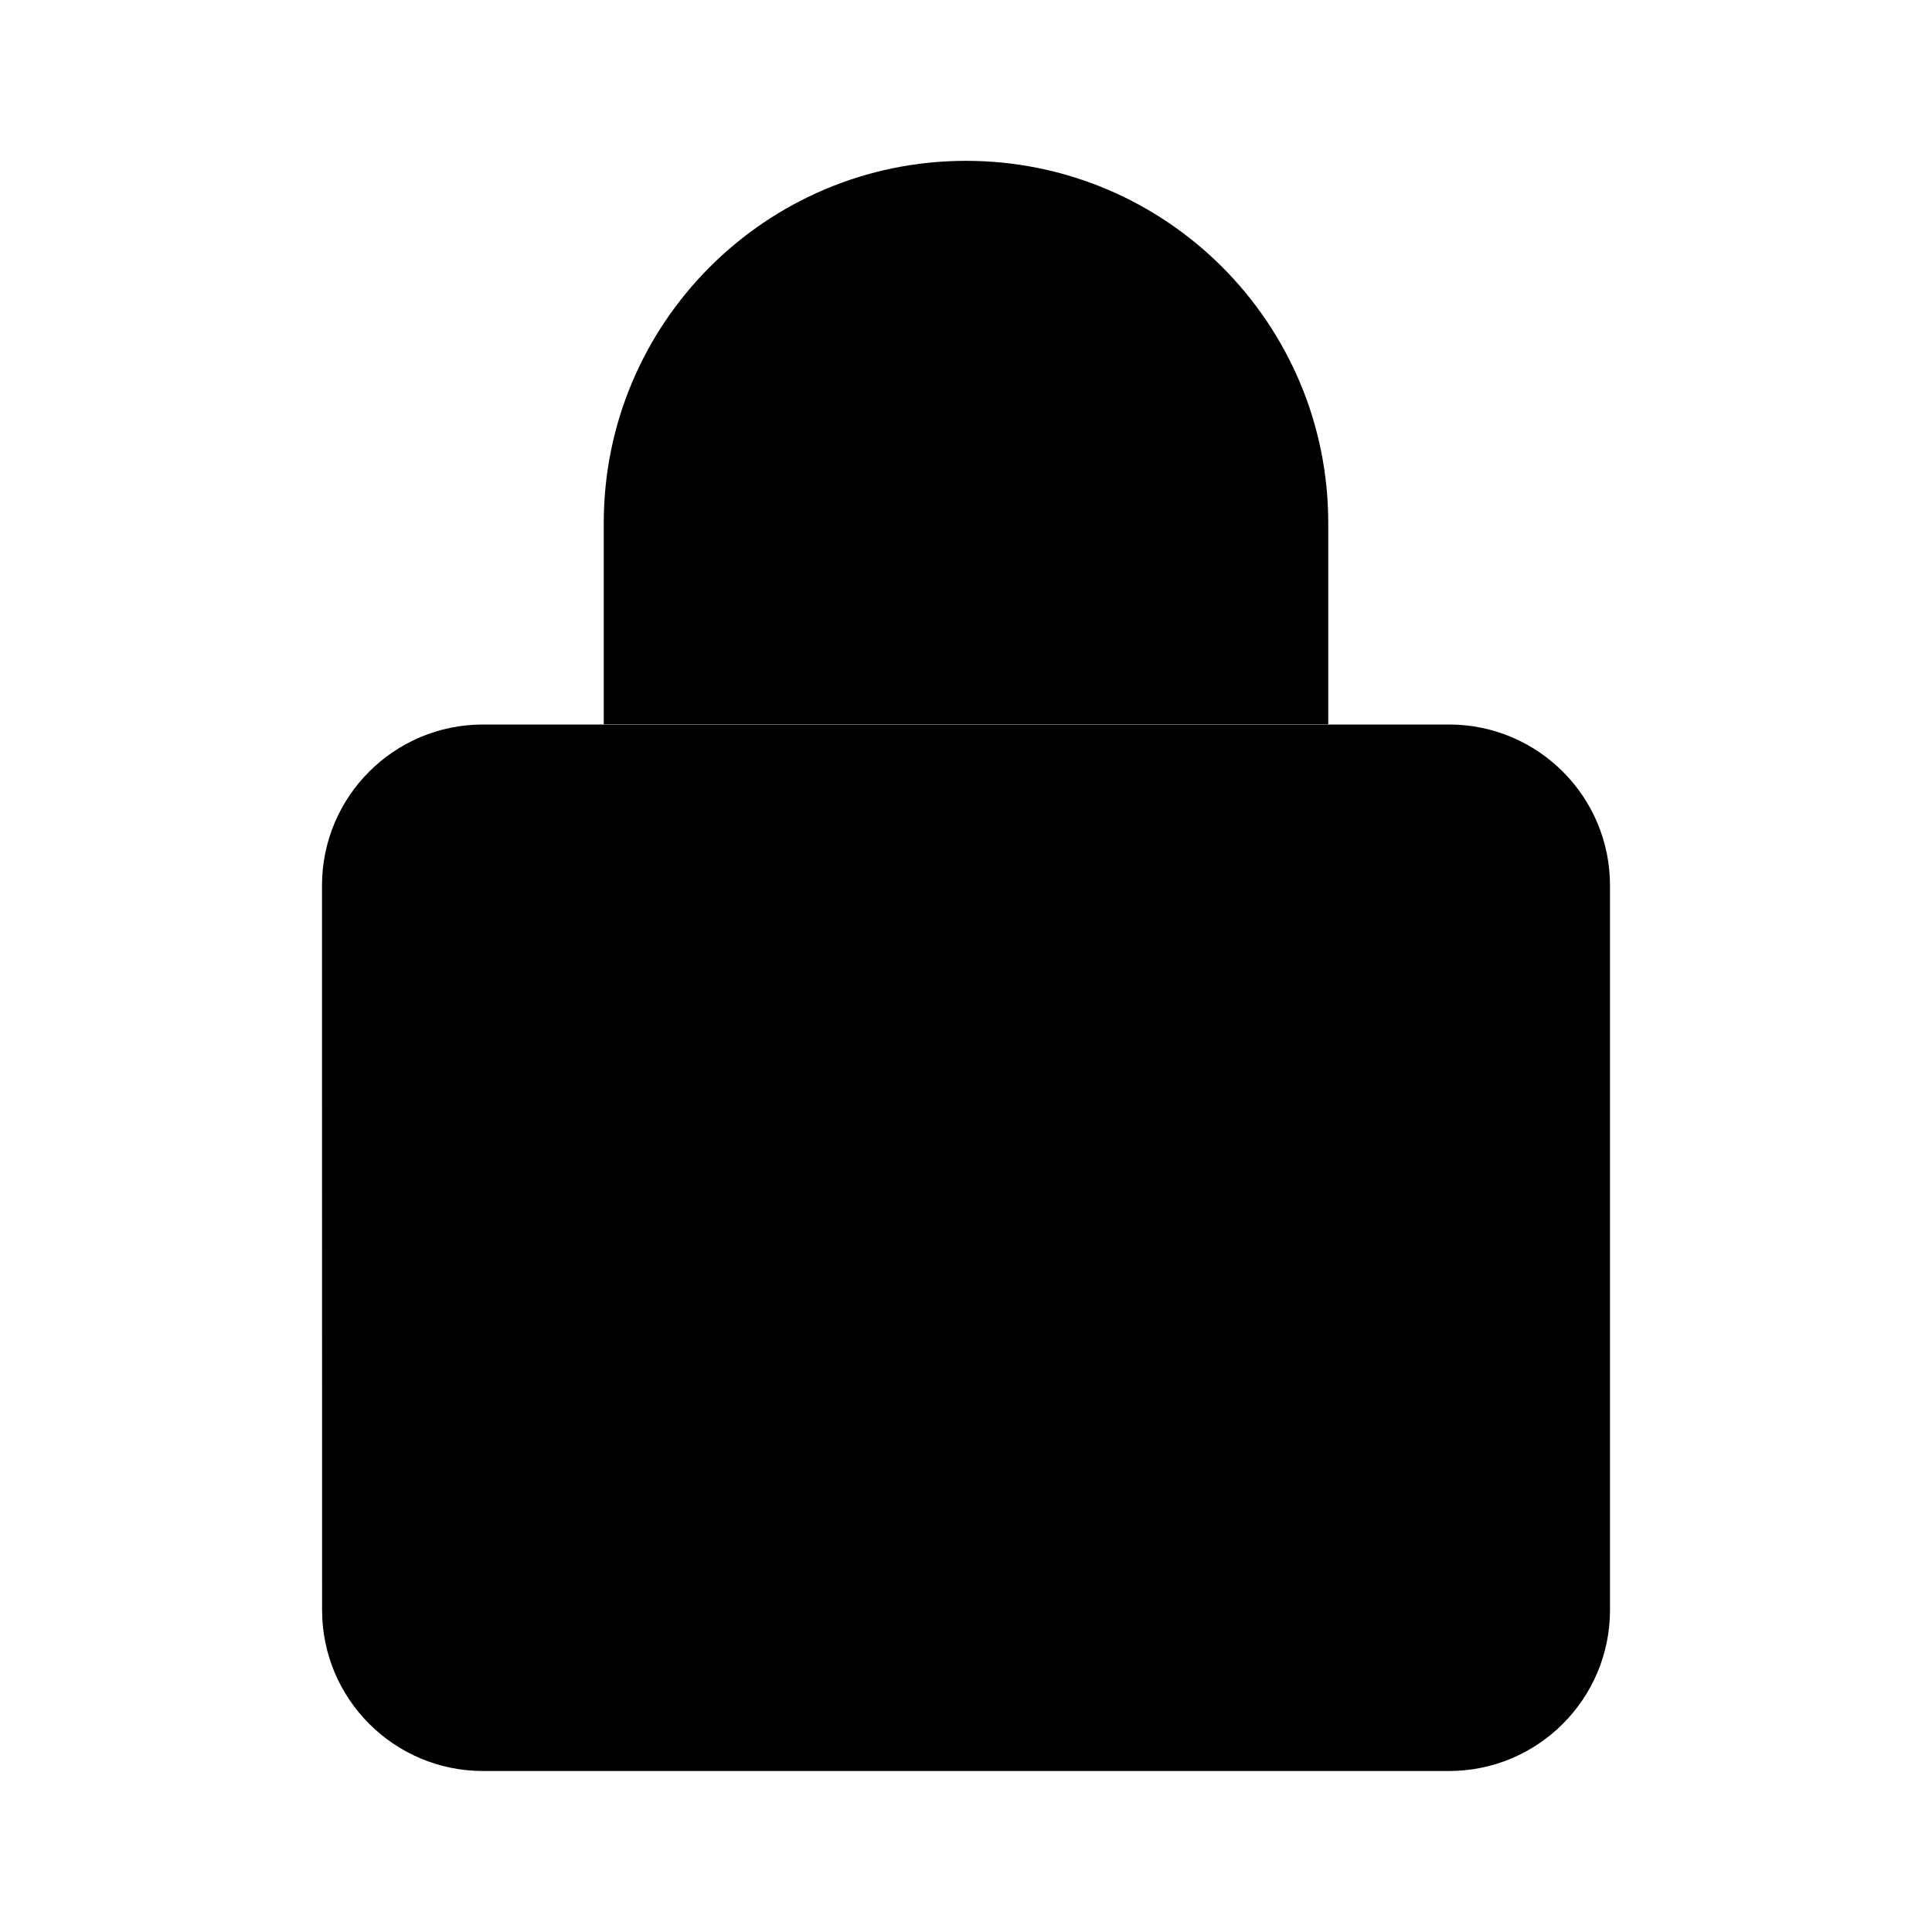 <svg viewBox="0 0 24 24" xmlns="http://www.w3.org/2000/svg"><path d="M18 9H6C4.895 9 4 9.896 4 11L4.001 20C4.001 21.105 4.896 22 6.001 22H18C19.104 22 20 21.105 20 20V11C20 9.895 19.104 9 18 9Z"/><path d="M16.5 8.998V6.498C16.5 4.013 14.485 1.998 12 1.998C9.515 1.998 7.5 4.013 7.5 6.498V8.998"/><path d="M16 15.49V15.5"/><path d="M12 15.49V15.5"/><path d="M8 15.49V15.5"/></svg>